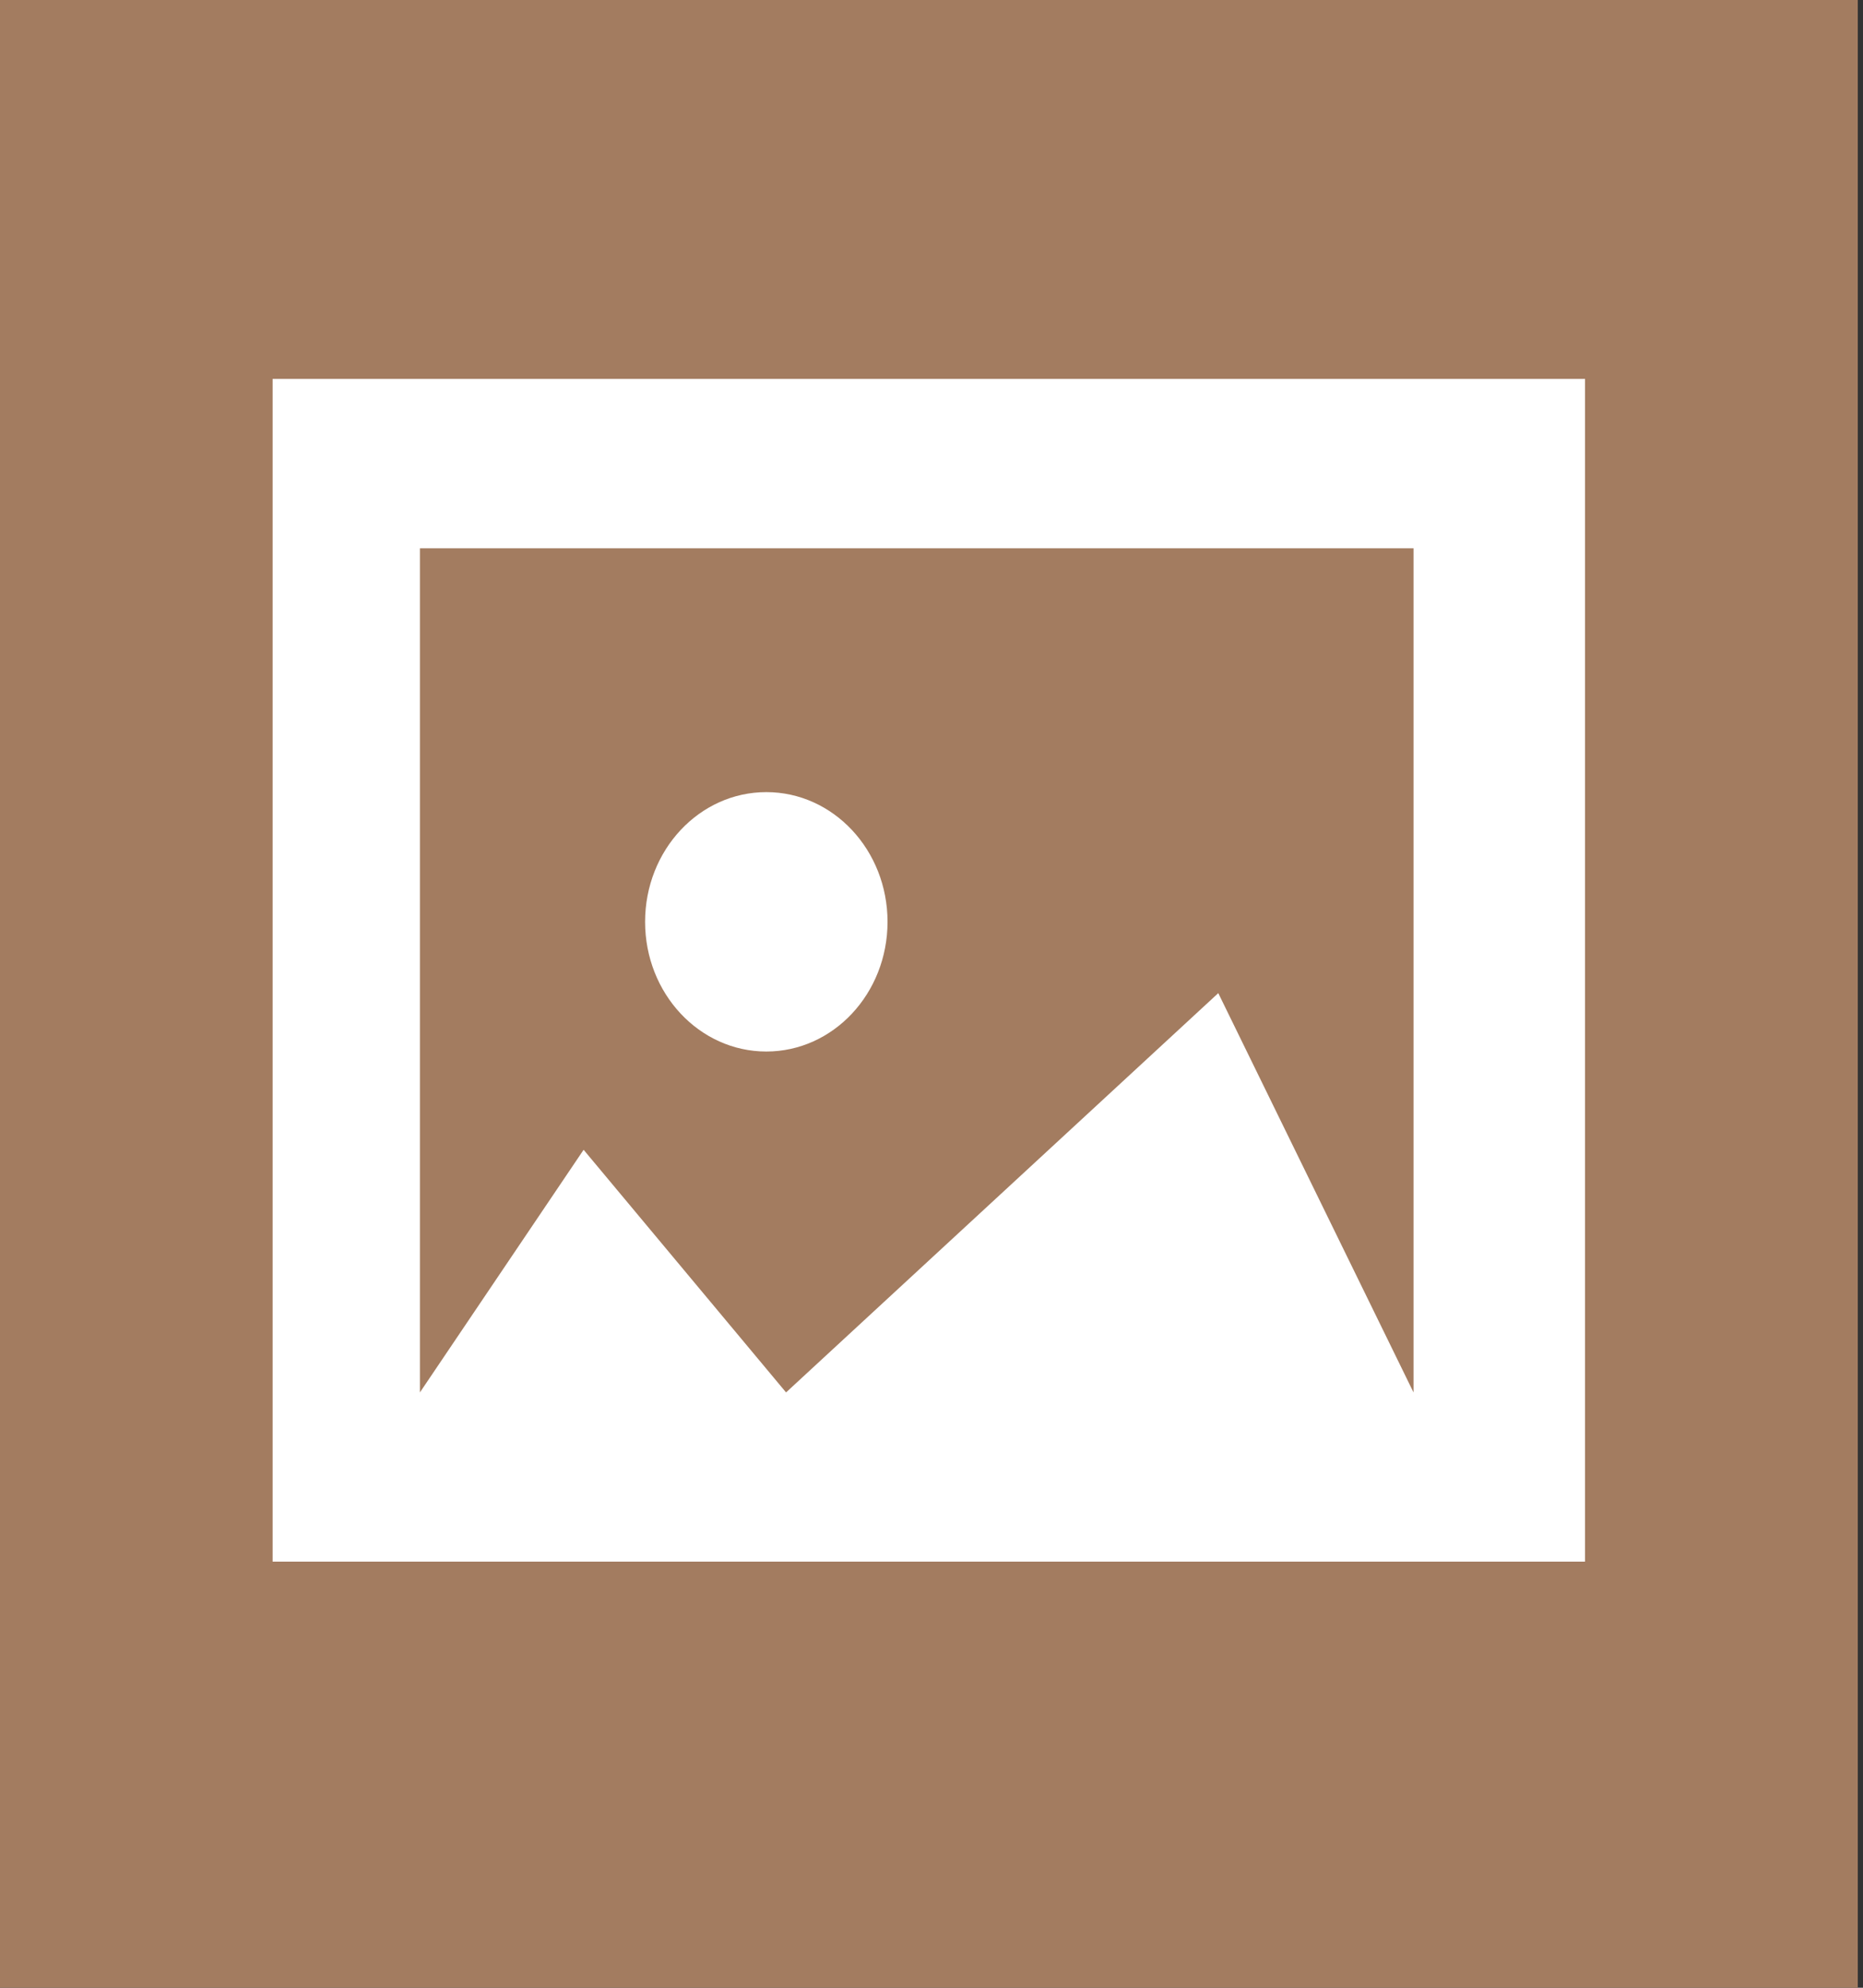 <svg width="15" height="16" viewBox="0 0 15 16" fill="none" xmlns="http://www.w3.org/2000/svg">
<rect x="0" y="0" width="15" height="16" fill="#333333" stroke="none"/>
<path d="M14.958 0H0V16H14.958V0Z" fill="#A37C60"/>
<path fill-rule="evenodd" clip-rule="evenodd" d="M2.195 3.05H12.762V12.57H2.195V3.05ZM4.699 9.255L3.381 11.208V4.413H11.381V11.208L9.809 7.994L6.329 11.208L4.699 9.255ZM6.17 8.464C6.709 8.464 7.146 7.997 7.146 7.42C7.146 6.843 6.709 6.376 6.17 6.376C5.631 6.376 5.194 6.843 5.194 7.42C5.194 7.997 5.631 8.464 6.17 8.464Z" fill="white"/>
</svg>
